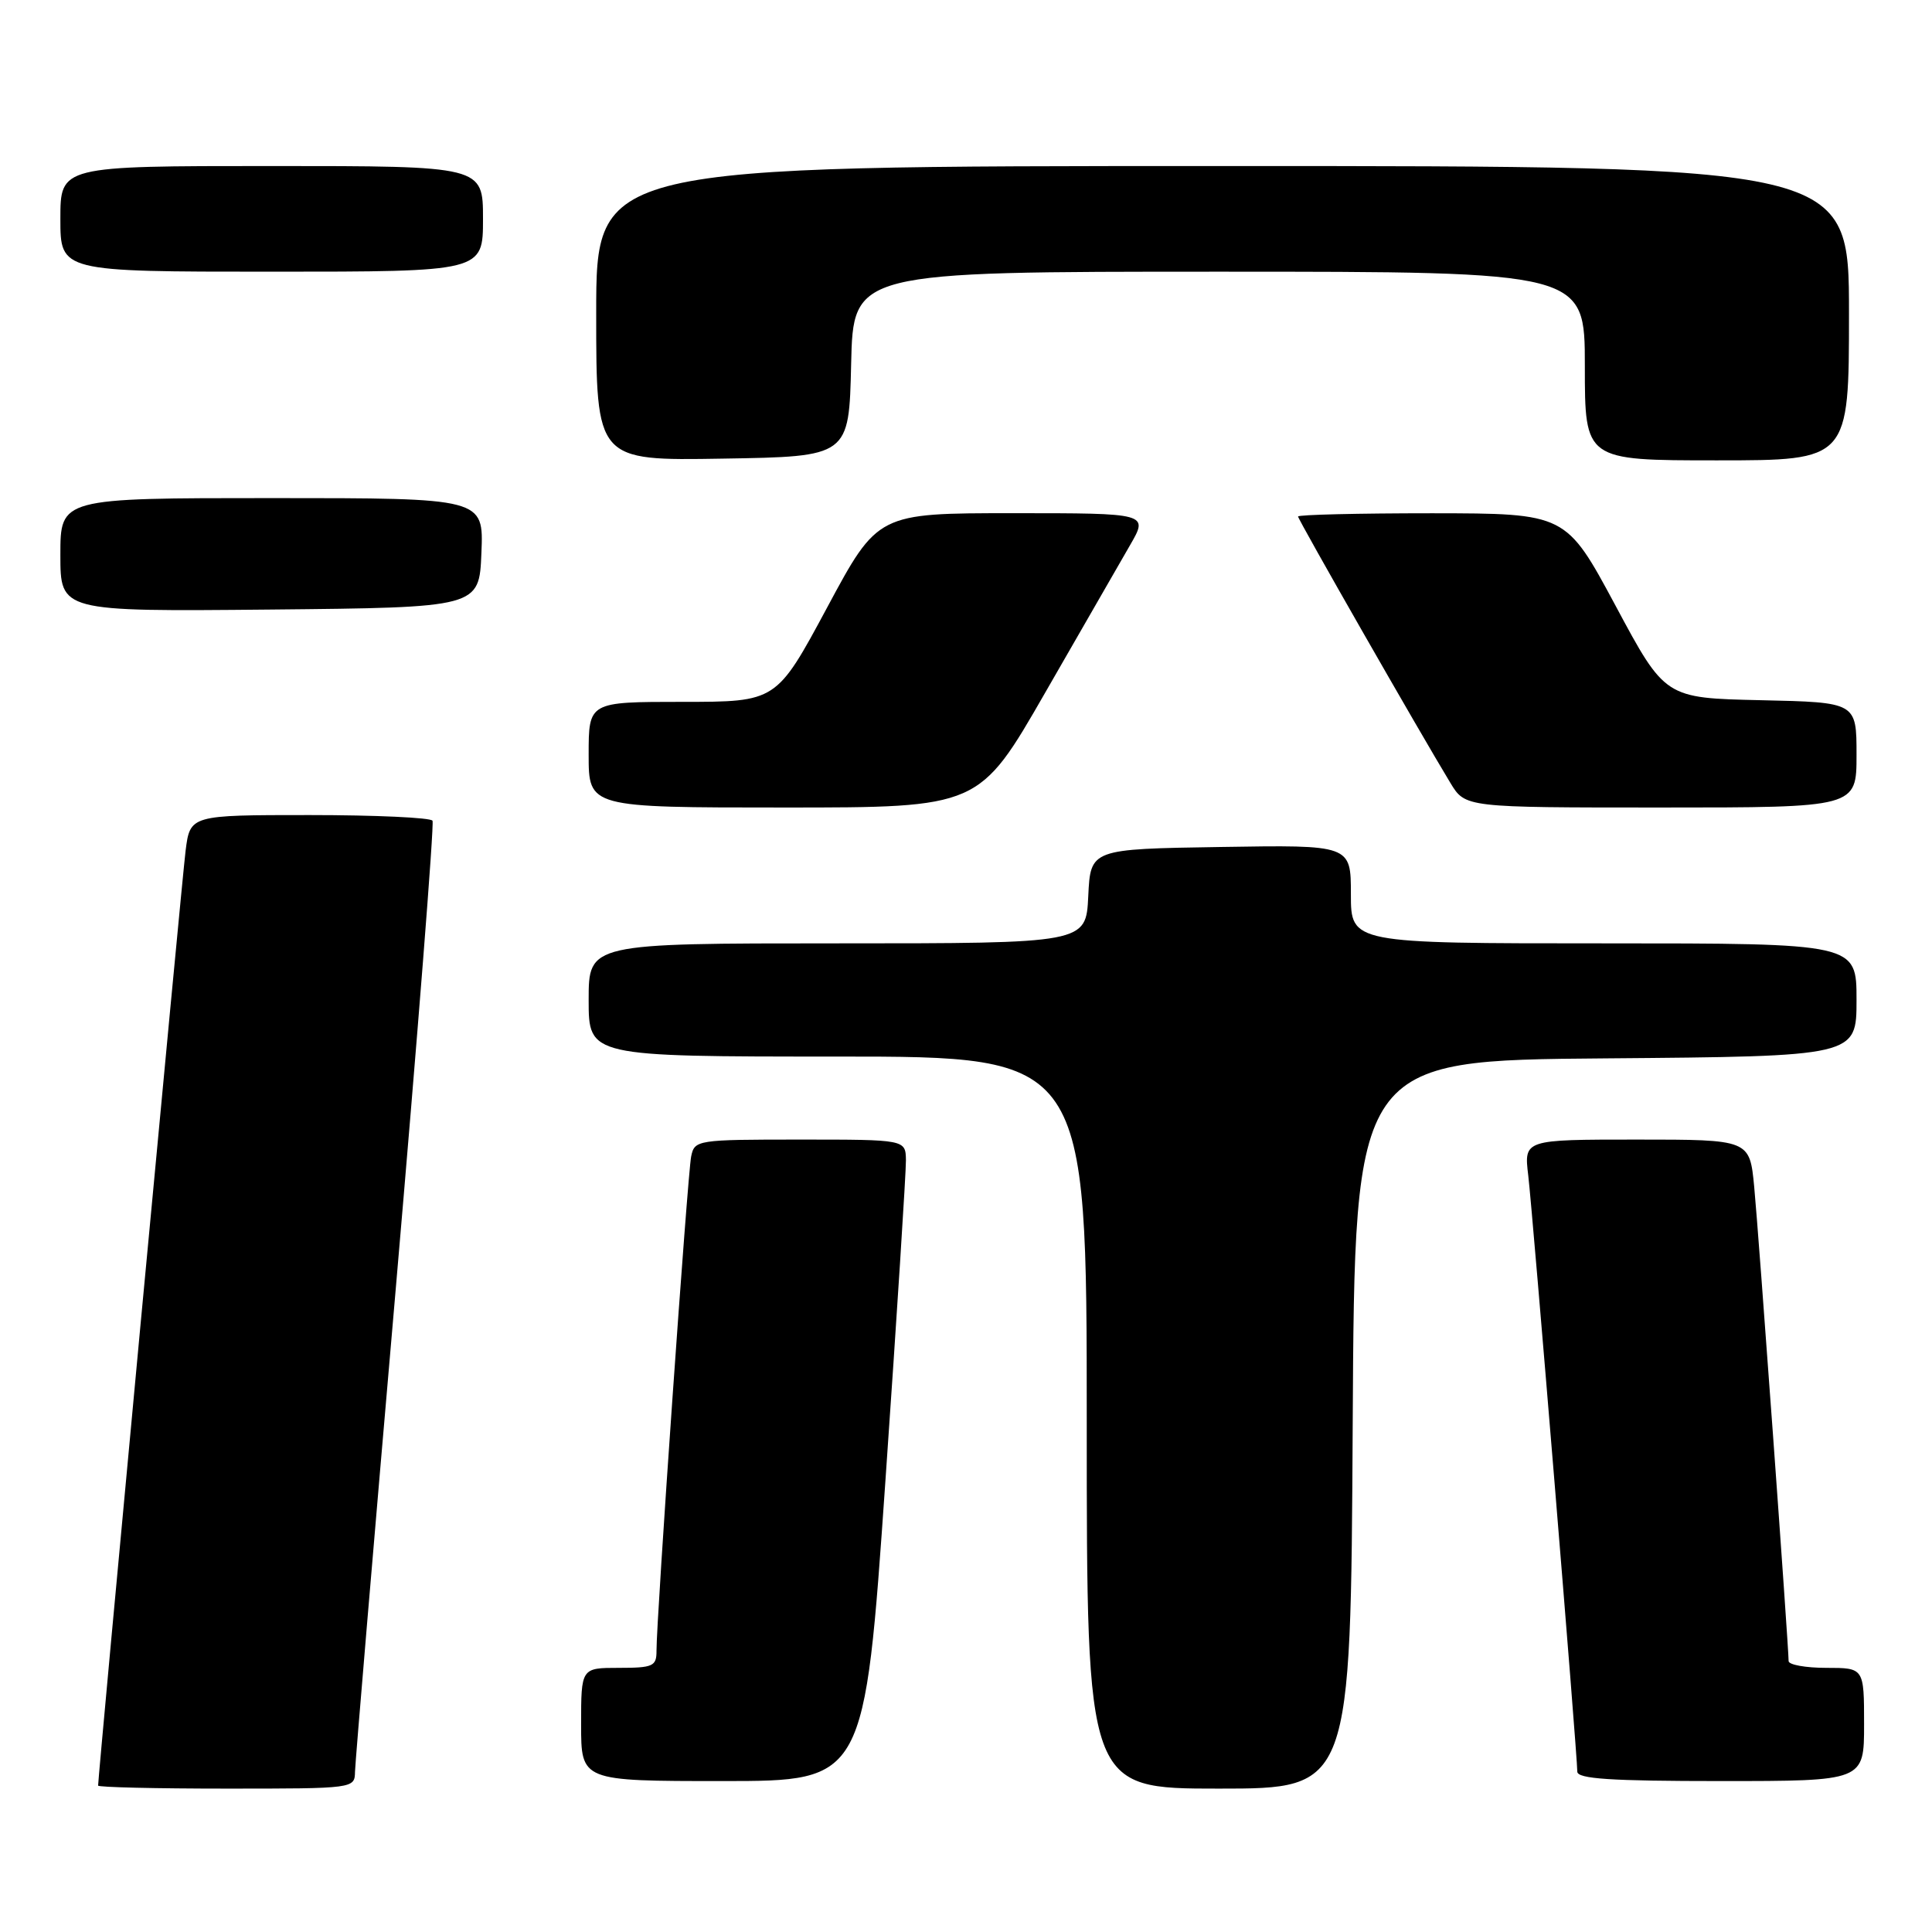 <?xml version="1.0" encoding="UTF-8" standalone="no"?>
<!DOCTYPE svg PUBLIC "-//W3C//DTD SVG 1.1//EN" "http://www.w3.org/Graphics/SVG/1.1/DTD/svg11.dtd" >
<svg xmlns="http://www.w3.org/2000/svg" xmlns:xlink="http://www.w3.org/1999/xlink" version="1.1" viewBox="0 0 256 256">
 <g >
 <path fill="currentColor"
d=" M 47.04 234.75 C 47.07 233.51 49.49 204.82 52.42 171.00 C 55.34 137.18 57.55 109.16 57.31 108.75 C 57.08 108.34 49.75 108.00 41.03 108.00 C 25.19 108.00 25.19 108.00 24.59 112.75 C 24.10 116.62 13.00 235.25 13.00 236.60 C 13.00 236.82 20.65 237.00 30.00 237.00 C 46.95 237.00 47.00 236.99 47.04 234.75 Z  M 179.24 188.75 C 179.50 140.50 179.50 140.50 212.75 140.24 C 246.00 139.97 246.00 139.97 246.00 132.49 C 246.00 125.00 246.00 125.00 212.50 125.00 C 179.00 125.00 179.00 125.00 179.00 118.48 C 179.00 111.95 179.00 111.95 161.75 112.23 C 144.50 112.50 144.50 112.50 144.20 118.75 C 143.90 125.00 143.90 125.00 110.95 125.00 C 78.00 125.00 78.00 125.00 78.00 132.50 C 78.00 140.00 78.00 140.00 111.00 140.00 C 144.00 140.00 144.00 140.00 144.00 188.50 C 144.00 237.00 144.00 237.00 161.49 237.00 C 178.98 237.00 178.98 237.00 179.24 188.75 Z  M 117.32 196.25 C 118.84 174.39 120.06 155.26 120.04 153.75 C 120.00 151.00 120.00 151.00 106.02 151.00 C 92.32 151.00 92.03 151.05 91.58 153.25 C 91.11 155.57 86.96 214.72 86.99 218.75 C 87.00 220.79 86.52 221.00 82.00 221.00 C 77.00 221.00 77.00 221.00 77.00 228.50 C 77.00 236.00 77.00 236.00 95.78 236.00 C 114.56 236.00 114.56 236.00 117.32 196.25 Z  M 247.00 228.50 C 247.00 221.00 247.00 221.00 242.00 221.00 C 239.25 221.00 237.00 220.59 237.00 220.10 C 237.00 218.18 233.01 163.16 232.44 157.25 C 231.84 151.00 231.84 151.00 216.89 151.00 C 201.93 151.00 201.93 151.00 202.50 155.75 C 203.08 160.62 209.00 232.50 209.00 234.75 C 209.00 235.71 213.47 236.00 228.00 236.00 C 247.00 236.00 247.00 236.00 247.00 228.50 Z  M 138.51 91.75 C 143.33 83.36 148.38 74.59 149.73 72.25 C 152.19 68.00 152.19 68.00 134.25 68.00 C 116.31 68.00 116.31 68.00 109.60 80.50 C 102.88 93.00 102.88 93.00 90.44 93.00 C 78.00 93.00 78.00 93.00 78.00 100.00 C 78.00 107.00 78.00 107.00 103.88 107.00 C 129.75 107.00 129.75 107.00 138.51 91.75 Z  M 246.00 100.03 C 246.00 93.06 246.00 93.06 233.32 92.78 C 220.63 92.50 220.63 92.50 214.07 80.26 C 207.50 68.03 207.50 68.03 189.75 68.01 C 179.99 68.01 172.00 68.20 172.00 68.44 C 172.00 68.86 188.10 97.01 192.19 103.75 C 194.16 107.00 194.16 107.00 220.08 107.00 C 246.00 107.00 246.00 107.00 246.00 100.03 Z  M 63.79 73.25 C 64.09 66.00 64.09 66.00 36.04 66.00 C 8.00 66.00 8.00 66.00 8.00 73.52 C 8.00 81.03 8.00 81.03 35.75 80.77 C 63.50 80.50 63.50 80.50 63.79 73.25 Z  M 112.78 48.25 C 113.06 36.00 113.06 36.00 161.53 36.00 C 210.00 36.00 210.00 36.00 210.00 48.50 C 210.00 61.00 210.00 61.00 227.50 61.00 C 245.00 61.00 245.00 61.00 245.00 41.50 C 245.00 22.00 245.00 22.00 162.00 22.00 C 79.00 22.00 79.00 22.00 79.00 41.52 C 79.00 61.05 79.00 61.05 95.75 60.77 C 112.50 60.50 112.50 60.50 112.78 48.25 Z  M 64.00 29.00 C 64.00 22.00 64.00 22.00 36.00 22.00 C 8.00 22.00 8.00 22.00 8.00 29.00 C 8.00 36.00 8.00 36.00 36.00 36.00 C 64.00 36.00 64.00 36.00 64.00 29.00 Z "/>
</g>
</svg>